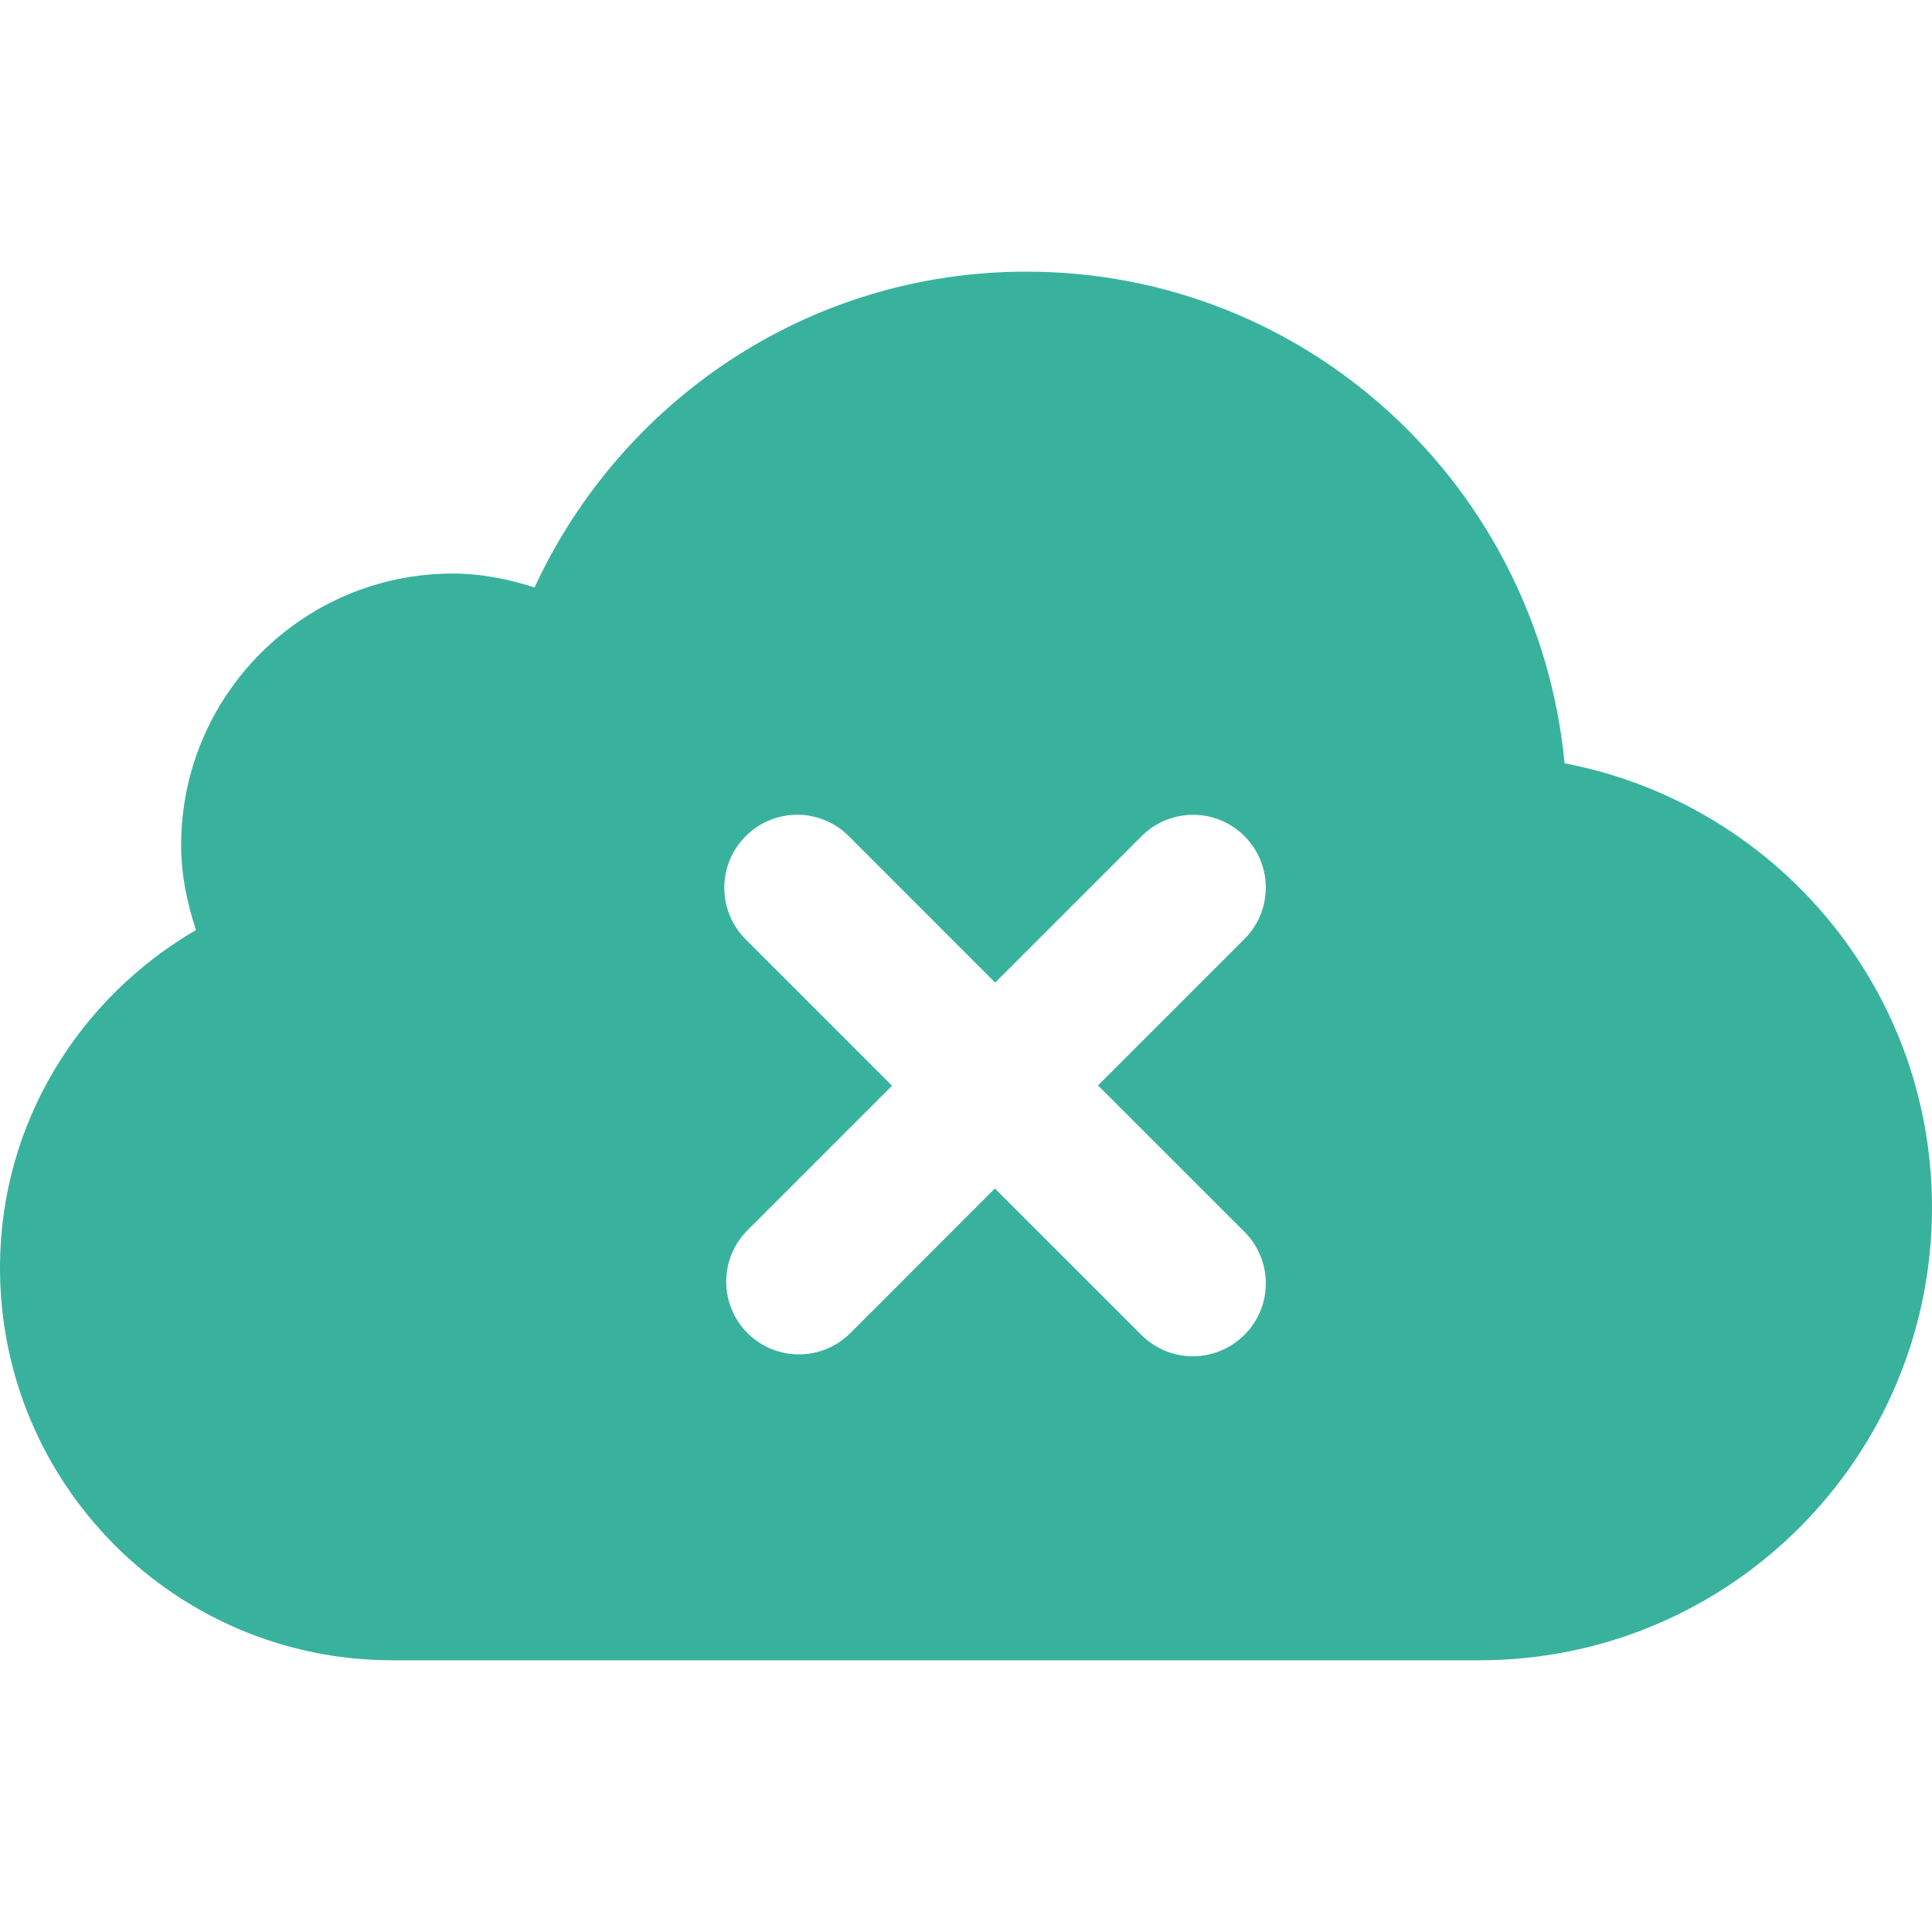 <?xml version="1.0"?>
<svg xmlns="http://www.w3.org/2000/svg" xmlns:xlink="http://www.w3.org/1999/xlink" version="1.1" id="Layer_1" x="0px" y="0px" viewBox="0 0 286.036 286.036" style="enable-background:new 0 0 286.036 286.036;" xml:space="preserve" width="512px" height="512px" class=""><g><g>
	<path d="M231.641,113.009c-3.915-40.789-37.875-72.792-79.684-72.792c-32.351,0-60.053,19.201-72.819,46.752   c-3.844-1.216-7.849-2.056-12.095-2.056c-22.214,0-40.226,18.021-40.226,40.226c0,4.416,0.885,8.591,2.199,12.551   C11.737,147.765,0,166.269,0,187.705c0,32.092,26.013,58.105,58.105,58.105v0.009h160.896v-0.009   c37.035,0,67.035-30.009,67.035-67.044C286.036,146.075,262.615,118.927,231.641,113.009z M184.237,197.627   c-4.219,4.228-11.049,4.228-15.268,0l-21.678-21.669l-21.4,21.409c-4.21,4.201-11.013,4.201-15.223,0   c-4.201-4.21-4.201-11.013,0-15.223l21.4-21.4l-21.669-21.669c-4.219-4.228-4.219-11.058,0-15.277   c4.219-4.228,11.049-4.228,15.268,0l21.669,21.678l21.686-21.686c4.21-4.21,11.013-4.21,15.223,0c4.21,4.21,4.21,11.022,0,15.223   L162.559,160.7l21.678,21.669C188.465,186.579,188.465,193.426,184.237,197.627z" data-original="#E2574C" class="active-path" data-old_color="#E2574C" fill="#39B29D"/>
</g></g> </svg>
